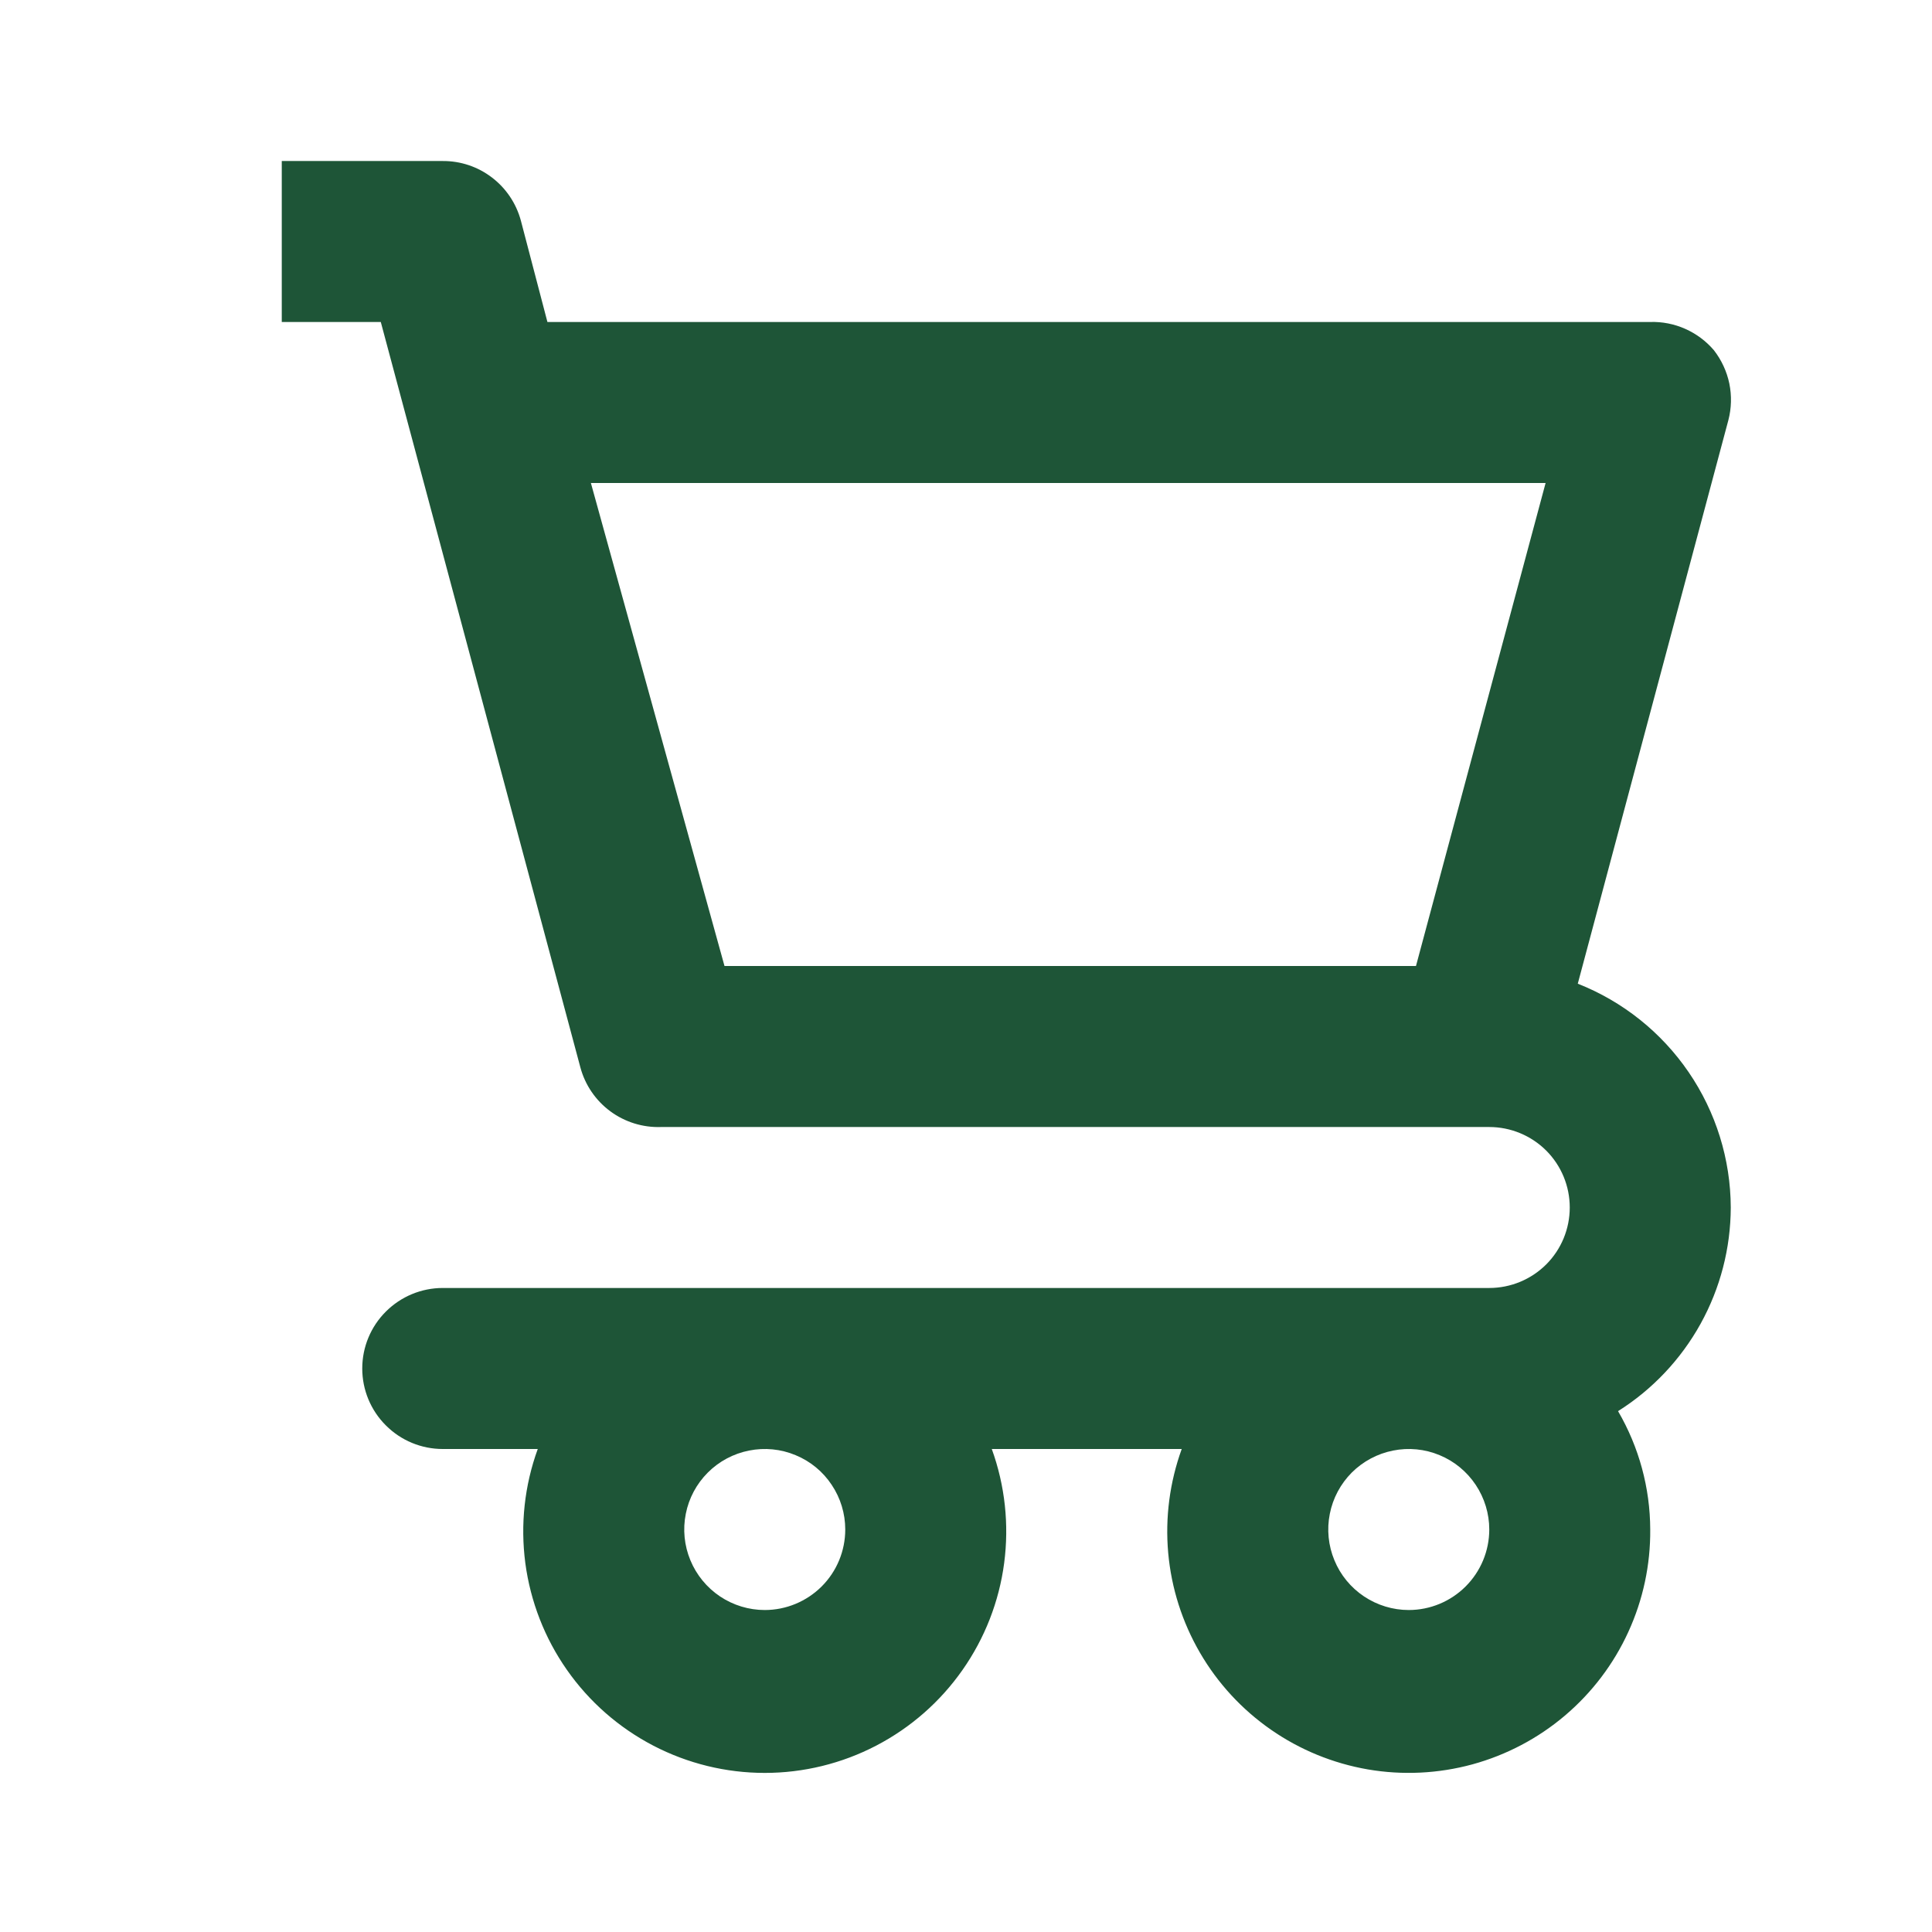 <svg width="32" height="32" viewBox="0 0 32 32" fill="none" xmlns="http://www.w3.org/2000/svg">
<path d="M28.667 20C28.664 19.2 28.421 18.419 27.969 17.758C27.517 17.097 26.878 16.587 26.133 16.293L28.627 6.96C28.679 6.761 28.684 6.553 28.643 6.352C28.601 6.151 28.513 5.962 28.387 5.8C28.257 5.648 28.095 5.528 27.913 5.447C27.731 5.366 27.533 5.327 27.333 5.333H9.067L8.627 3.653C8.55 3.369 8.382 3.118 8.148 2.94C7.914 2.761 7.628 2.665 7.333 2.667H4.667V5.333H6.307L9.613 17.68C9.691 17.971 9.866 18.227 10.108 18.406C10.35 18.585 10.646 18.677 10.947 18.667H24.667C25.02 18.667 25.359 18.807 25.61 19.057C25.86 19.307 26 19.646 26 20C26 20.354 25.86 20.693 25.61 20.943C25.359 21.193 25.02 21.333 24.667 21.333H7.333C6.98 21.333 6.641 21.474 6.391 21.724C6.14 21.974 6 22.313 6 22.667C6 23.02 6.14 23.359 6.391 23.609C6.641 23.86 6.98 24 7.333 24H8.907C8.687 24.604 8.617 25.252 8.701 25.89C8.786 26.527 9.022 27.134 9.391 27.66C9.76 28.187 10.25 28.616 10.82 28.913C11.391 29.21 12.024 29.365 12.667 29.365C13.309 29.365 13.943 29.21 14.513 28.913C15.083 28.616 15.573 28.187 15.942 27.66C16.311 27.134 16.548 26.527 16.632 25.89C16.716 25.252 16.646 24.604 16.427 24H19.573C19.374 24.55 19.297 25.137 19.349 25.72C19.401 26.303 19.581 26.868 19.875 27.374C20.169 27.88 20.57 28.315 21.051 28.649C21.531 28.983 22.079 29.207 22.656 29.307C23.233 29.406 23.824 29.377 24.389 29.223C24.953 29.068 25.477 28.792 25.923 28.413C26.369 28.034 26.727 27.562 26.97 27.03C27.214 26.498 27.338 25.919 27.333 25.333C27.331 24.645 27.147 23.968 26.8 23.373C27.37 23.014 27.84 22.516 28.167 21.926C28.493 21.337 28.665 20.674 28.667 20ZM23.453 16H12L9.787 8H25.6L23.453 16ZM12.667 26.667C12.403 26.667 12.145 26.588 11.926 26.442C11.707 26.295 11.536 26.087 11.435 25.843C11.334 25.6 11.307 25.332 11.359 25.073C11.41 24.814 11.537 24.577 11.724 24.39C11.91 24.204 12.148 24.077 12.406 24.026C12.665 23.974 12.933 24 13.177 24.102C13.421 24.202 13.629 24.373 13.775 24.593C13.922 24.812 14 25.07 14 25.333C14 25.687 13.86 26.026 13.61 26.276C13.359 26.526 13.02 26.667 12.667 26.667ZM23.333 26.667C23.07 26.667 22.812 26.588 22.593 26.442C22.373 26.295 22.202 26.087 22.102 25.843C22.001 25.6 21.974 25.332 22.026 25.073C22.077 24.814 22.204 24.577 22.39 24.39C22.577 24.204 22.815 24.077 23.073 24.026C23.332 23.974 23.6 24 23.844 24.102C24.087 24.202 24.295 24.373 24.442 24.593C24.588 24.812 24.667 25.07 24.667 25.333C24.667 25.687 24.526 26.026 24.276 26.276C24.026 26.526 23.687 26.667 23.333 26.667Z" fill="#1E5537"/>
</svg>
